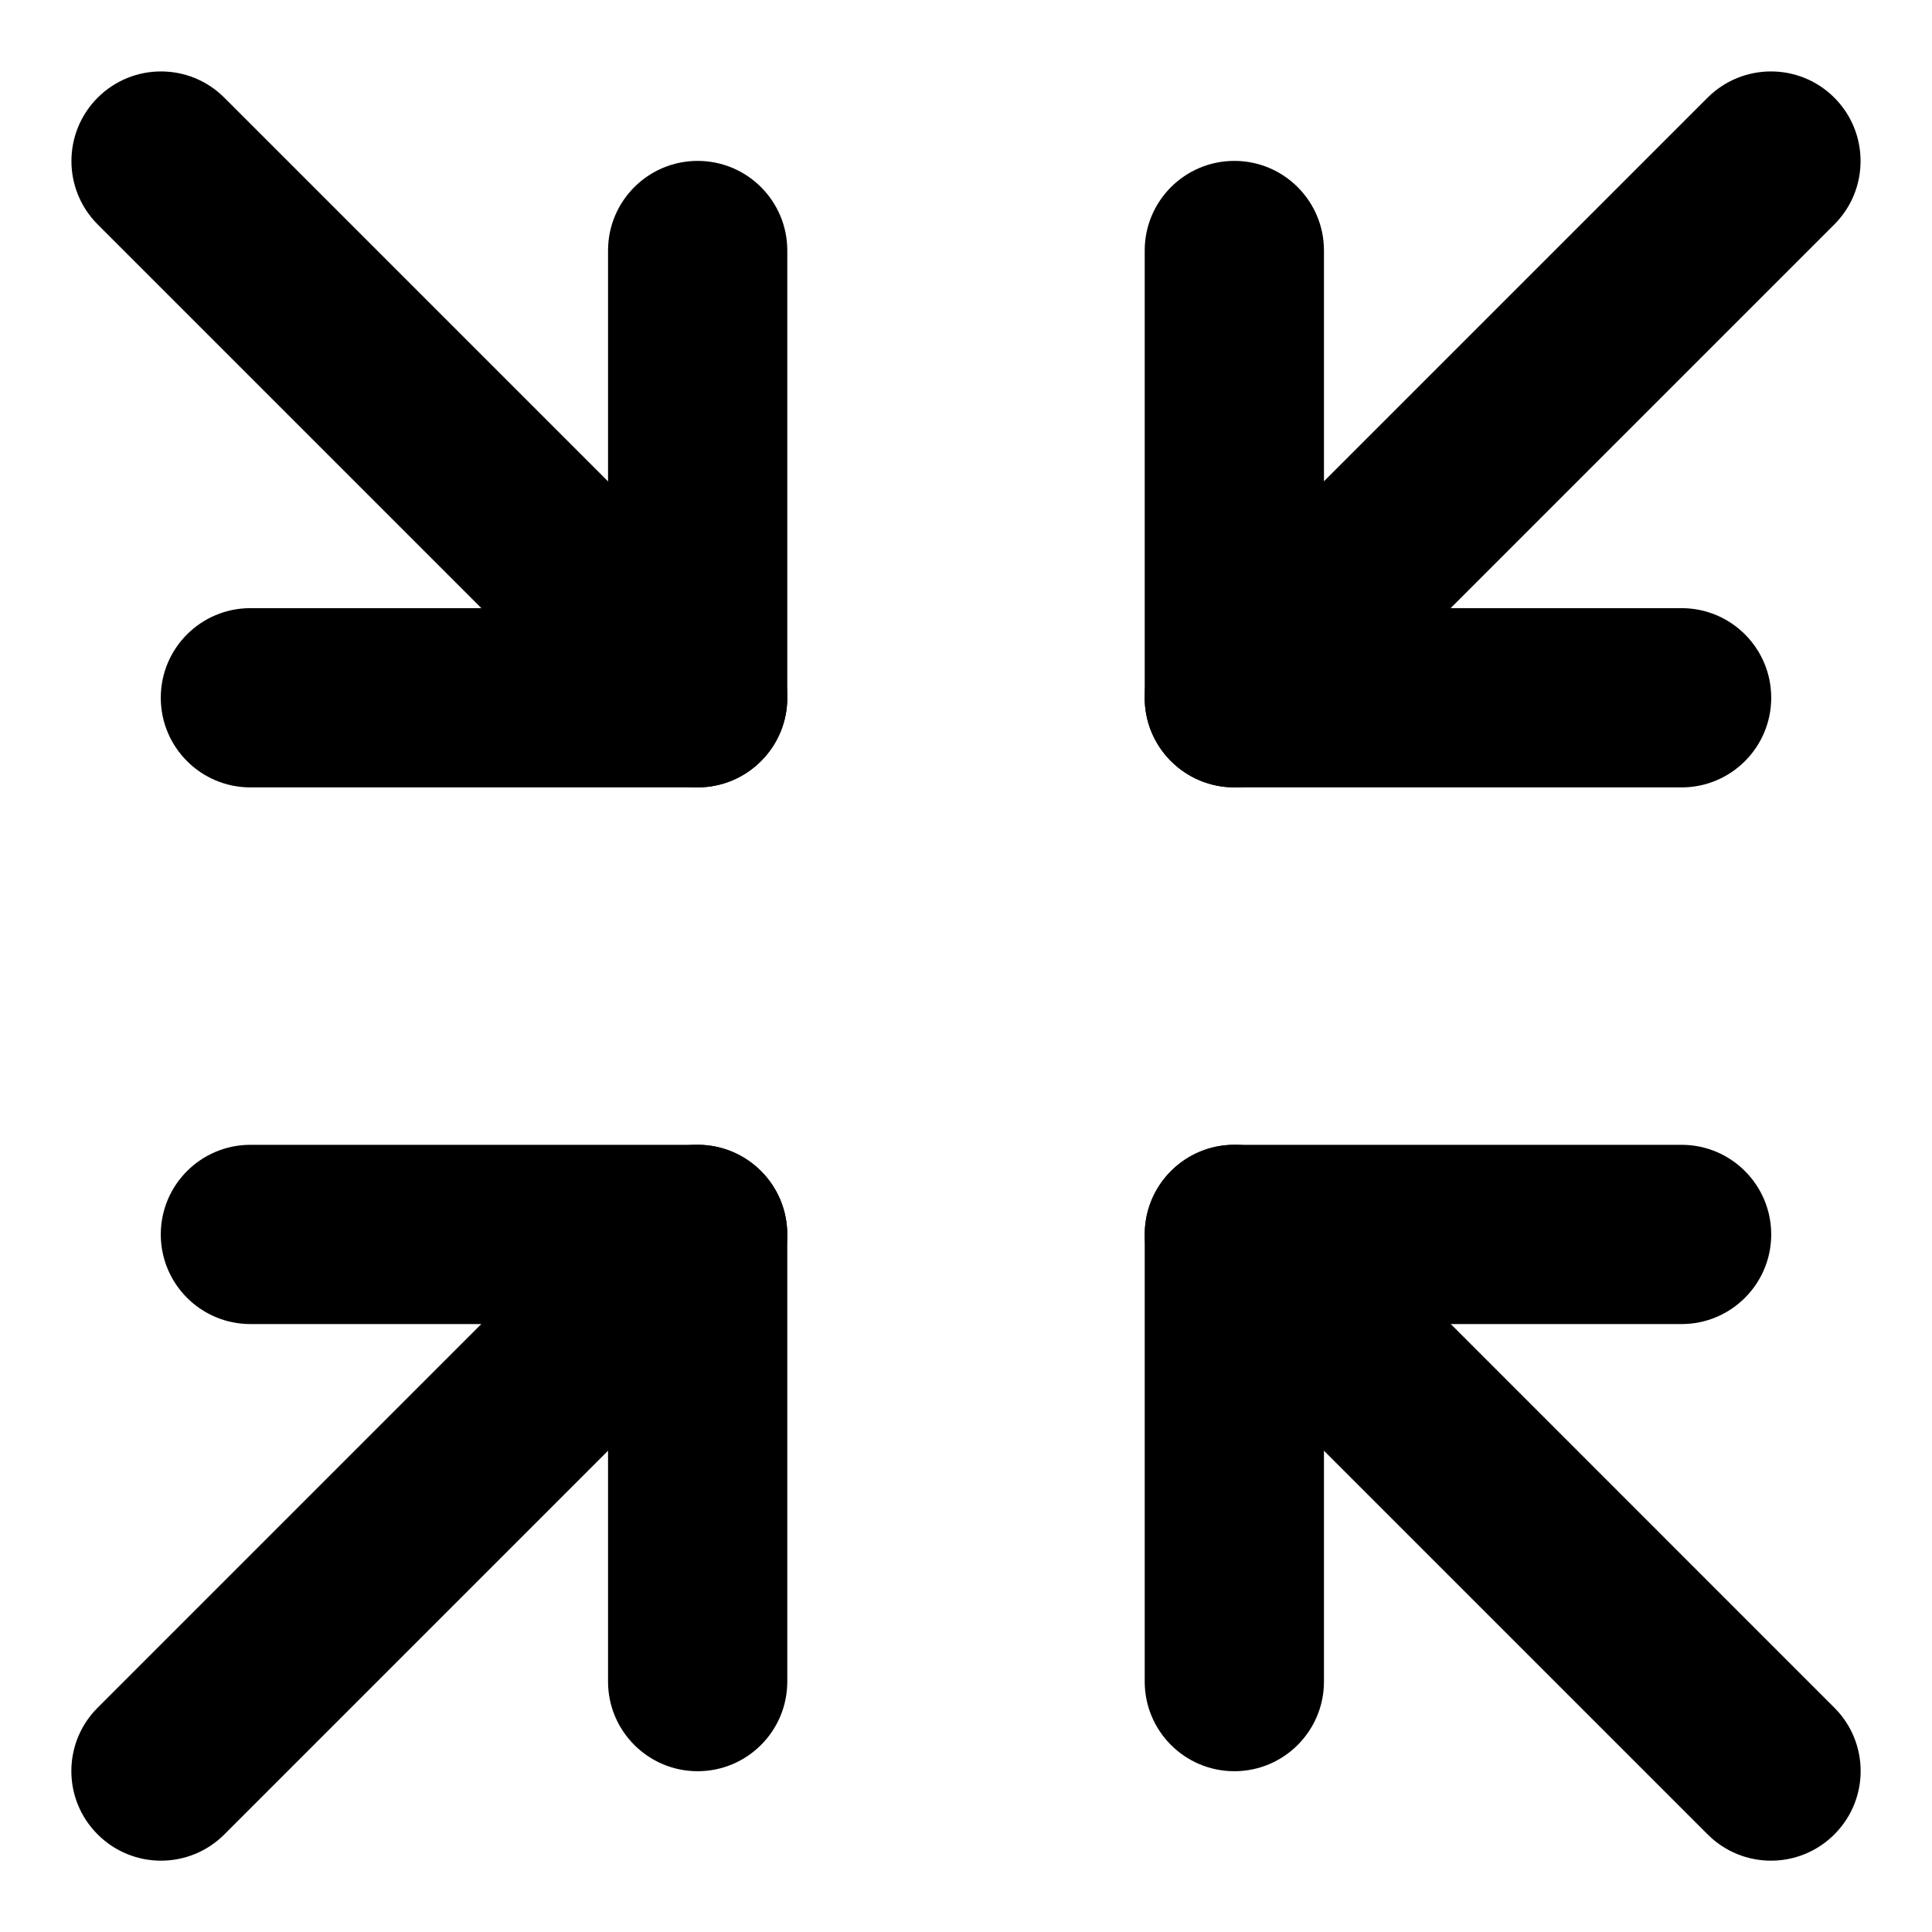 <svg width="18" height="18" viewBox="0 0 18 18" xmlns="http://www.w3.org/2000/svg">
<path fill-rule="evenodd" clip-rule="evenodd" d="M16.502 6.501C16.502 6.962 16.128 7.336 15.667 7.336H11.5C11.039 7.336 10.665 6.962 10.665 6.501V2.334C10.665 1.873 11.039 1.499 11.5 1.499C11.961 1.499 12.335 1.873 12.335 2.334V5.666H15.667C16.128 5.666 16.502 6.039 16.502 6.501Z" fill="currentColor"/>
<path fill-rule="evenodd" clip-rule="evenodd" d="M1.498 6.501C1.498 6.962 1.872 7.336 2.333 7.336H6.5C6.961 7.336 7.335 6.962 7.335 6.501V2.334C7.335 1.873 6.961 1.499 6.5 1.499C6.039 1.499 5.665 1.873 5.665 2.334V5.666H2.333C1.872 5.666 1.498 6.039 1.498 6.501Z" fill="currentColor"/>
<path fill-rule="evenodd" clip-rule="evenodd" d="M6.5 16.502C6.039 16.502 5.665 16.128 5.665 15.667V12.336H2.333C1.872 12.336 1.498 11.962 1.498 11.501C1.498 11.04 1.872 10.666 2.333 10.666H6.5C6.961 10.666 7.335 11.04 7.335 11.501V15.667C7.335 16.128 6.961 16.502 6.5 16.502Z" fill="currentColor"/>
<path fill-rule="evenodd" clip-rule="evenodd" d="M11.5 16.502C11.961 16.502 12.335 16.128 12.335 15.667V12.336H15.667C16.128 12.336 16.502 11.962 16.502 11.501C16.502 11.04 16.128 10.666 15.667 10.666H11.5C11.039 10.666 10.665 11.04 10.665 11.501V15.667C10.665 16.128 11.039 16.502 11.5 16.502Z" fill="currentColor"/>
<path fill-rule="evenodd" clip-rule="evenodd" d="M10.909 7.091C10.583 6.765 10.583 6.236 10.909 5.91L15.909 0.91C16.236 0.584 16.764 0.584 17.09 0.91C17.416 1.236 17.416 1.765 17.09 2.091L12.09 7.091C11.764 7.417 11.236 7.417 10.909 7.091Z" fill="currentColor"/>
<path fill-rule="evenodd" clip-rule="evenodd" d="M7.09 7.091C7.417 6.765 7.417 6.236 7.09 5.91L2.09 0.91C1.764 0.584 1.236 0.584 0.91 0.91C0.584 1.236 0.584 1.765 0.91 2.091L5.91 7.091C6.236 7.417 6.764 7.417 7.09 7.091Z" fill="currentColor"/>
<path fill-rule="evenodd" clip-rule="evenodd" d="M0.91 17.091C0.583 16.765 0.583 16.236 0.91 15.91L5.91 10.91C6.236 10.584 6.764 10.584 7.09 10.91C7.416 11.236 7.416 11.765 7.09 12.091L2.09 17.091C1.764 17.417 1.236 17.417 0.91 17.091Z" fill="currentColor"/>
<path fill-rule="evenodd" clip-rule="evenodd" d="M17.09 17.091C17.417 16.765 17.417 16.236 17.09 15.91L12.091 10.91C11.764 10.584 11.236 10.584 10.91 10.91C10.584 11.236 10.584 11.765 10.91 12.091L15.91 17.091C16.236 17.417 16.764 17.417 17.09 17.091Z" fill="currentColor"/>
</svg>
